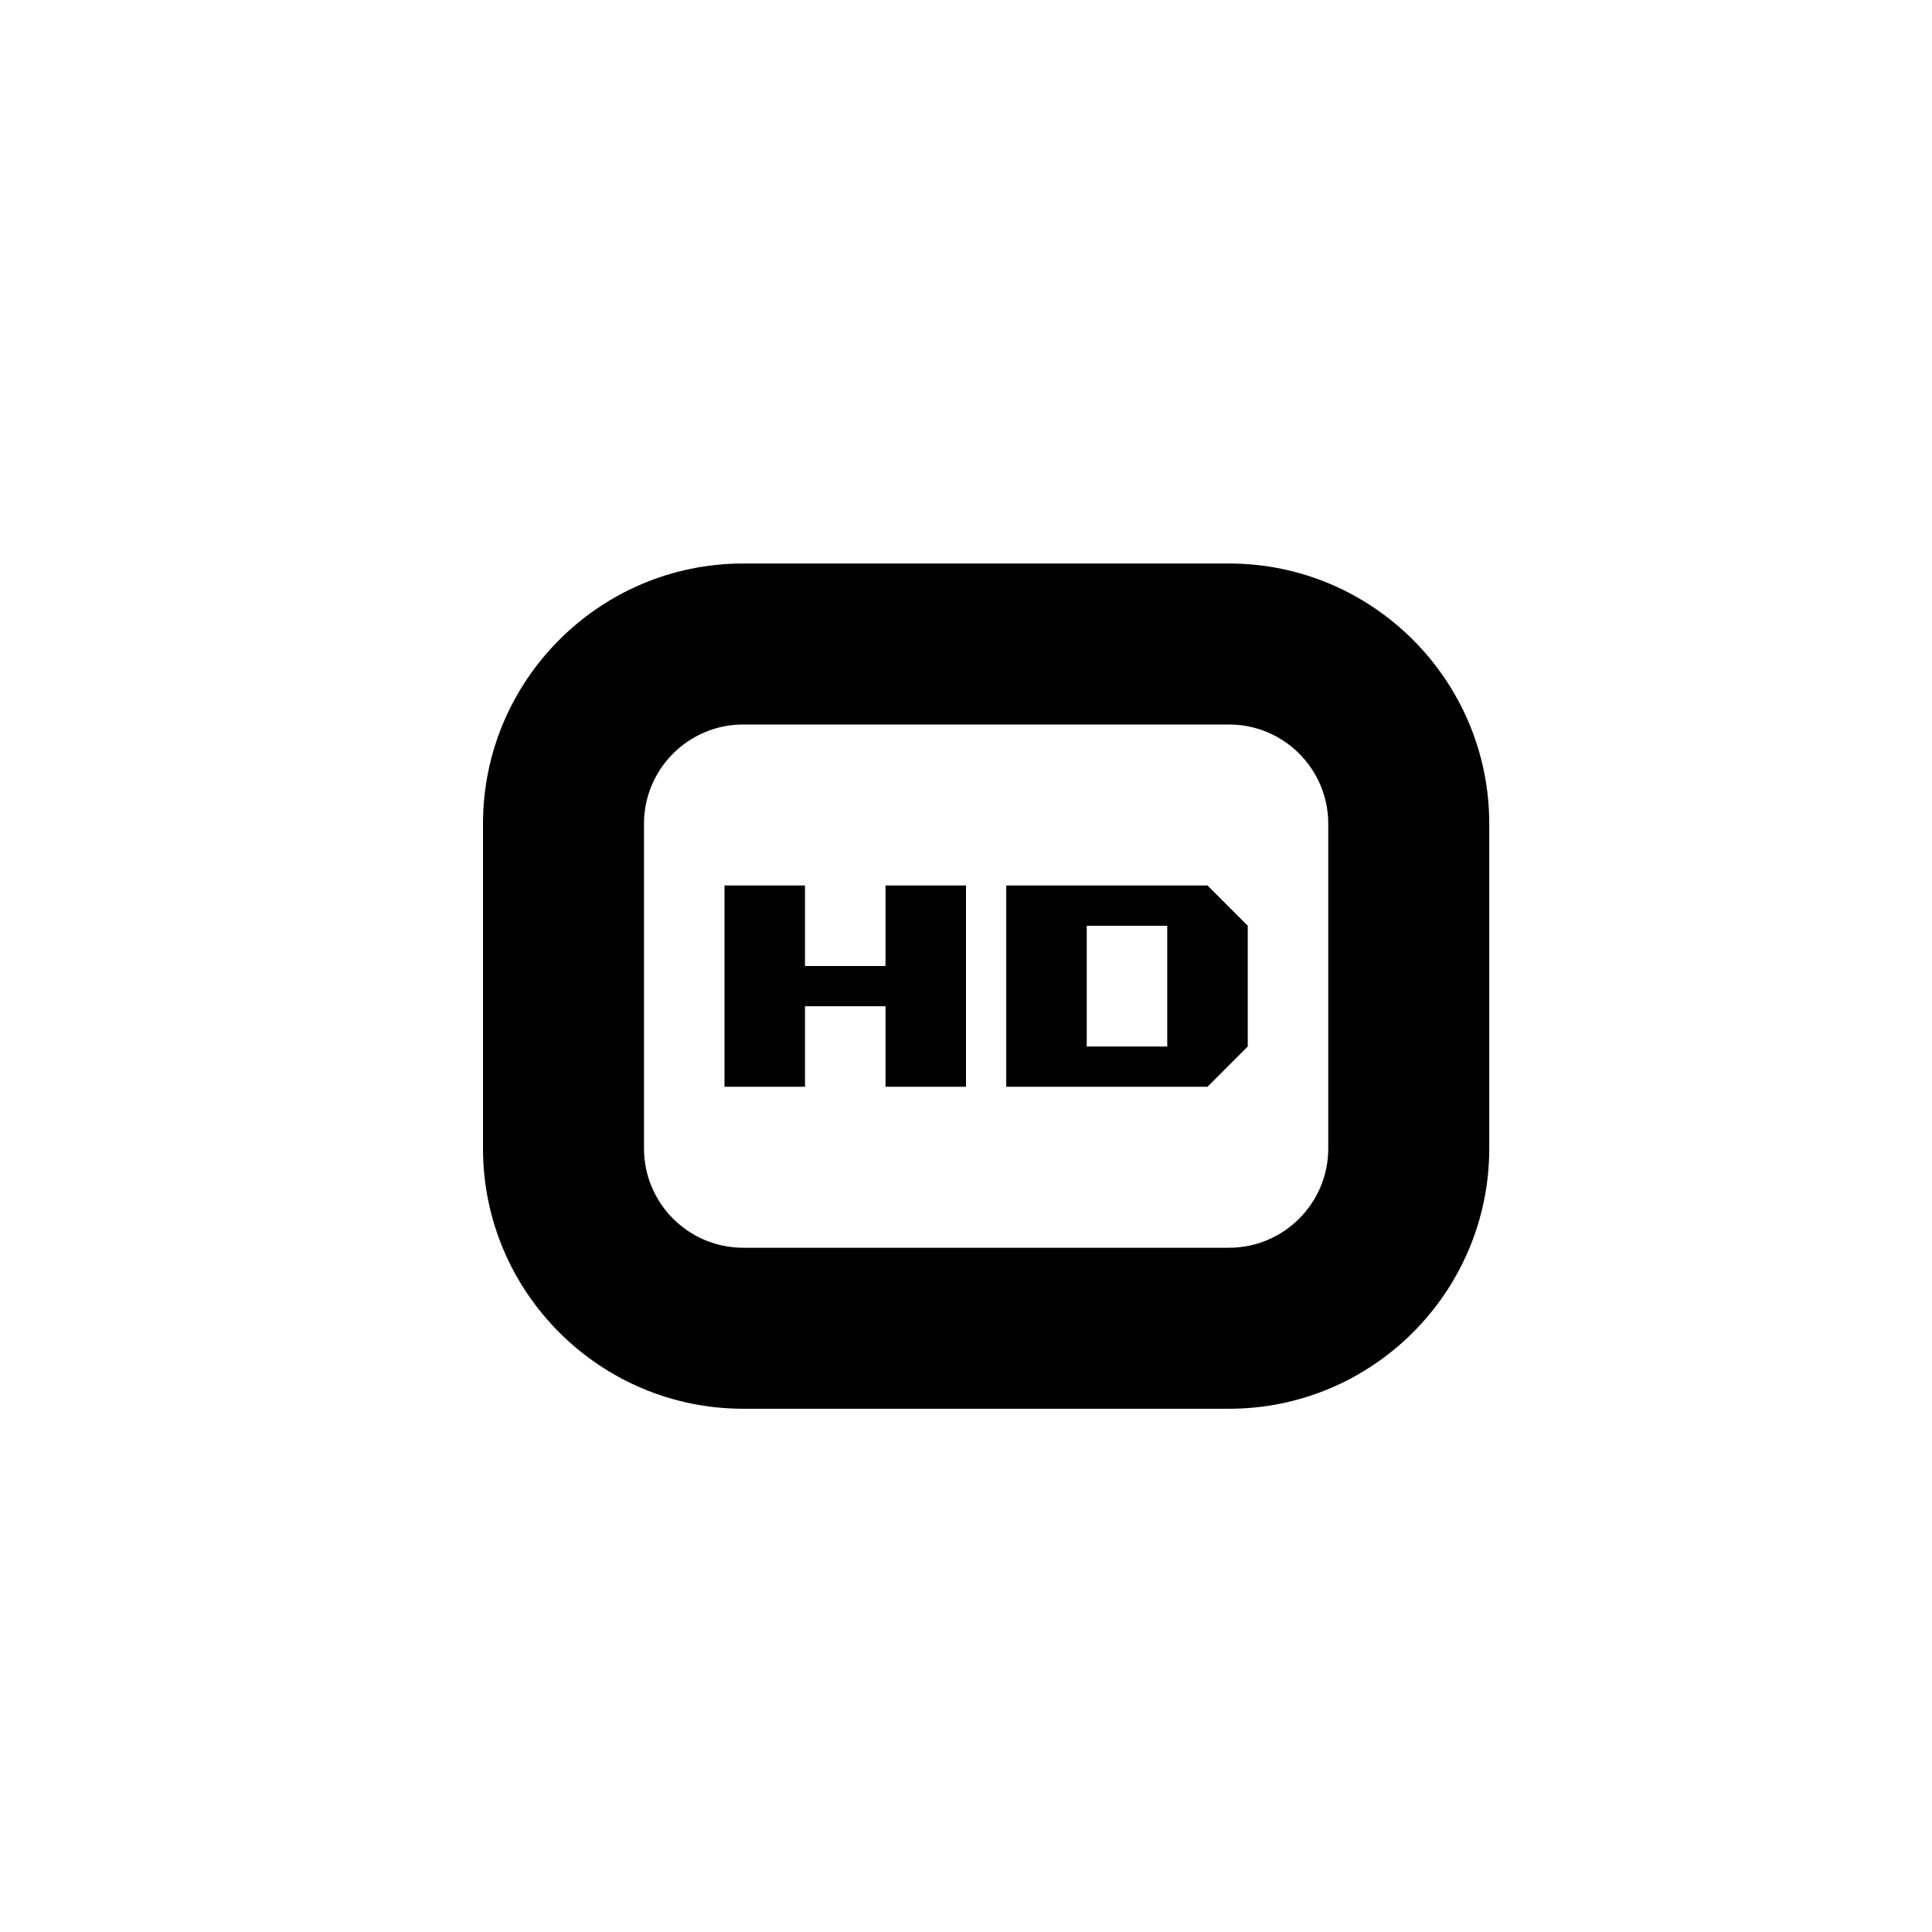 <?xml version="1.0" encoding="utf-8"?>
<!-- Generator: Adobe Illustrator 19.1.0, SVG Export Plug-In . SVG Version: 6.00 Build 0)  -->
<svg version="1.1" id="Layer_1" xmlns="http://www.w3.org/2000/svg" xmlns:xlink="http://www.w3.org/1999/xlink" x="0px" y="0px"
	 viewBox="0 0 48 48" style="enable-background:new 0 0 48 48;" xml:space="preserve">
<g id="video-hd_2_">
	<path d="M22,22h2v5h-2v-2h-2v2h-2v-5h2v2h2V22z M30,22l1,1v3l-1,1h-5v-5H30z M29,23h-2v3h2V23z M37,20.465v8.07
		C37,32.1,34.1,35,30.535,35h-12.07C14.9,35,12,32.1,12,28.535v-8.07C12,16.9,14.9,14,18.465,14h12.07C34.1,14,37,16.9,37,20.465z
		 M33,20.465C33,19.105,31.894,18,30.535,18h-12.07C17.106,18,16,19.105,16,20.465v8.07C16,29.895,17.106,31,18.465,31h12.07
		C31.894,31,33,29.895,33,28.535V20.465z"/>
</g>
</svg>
